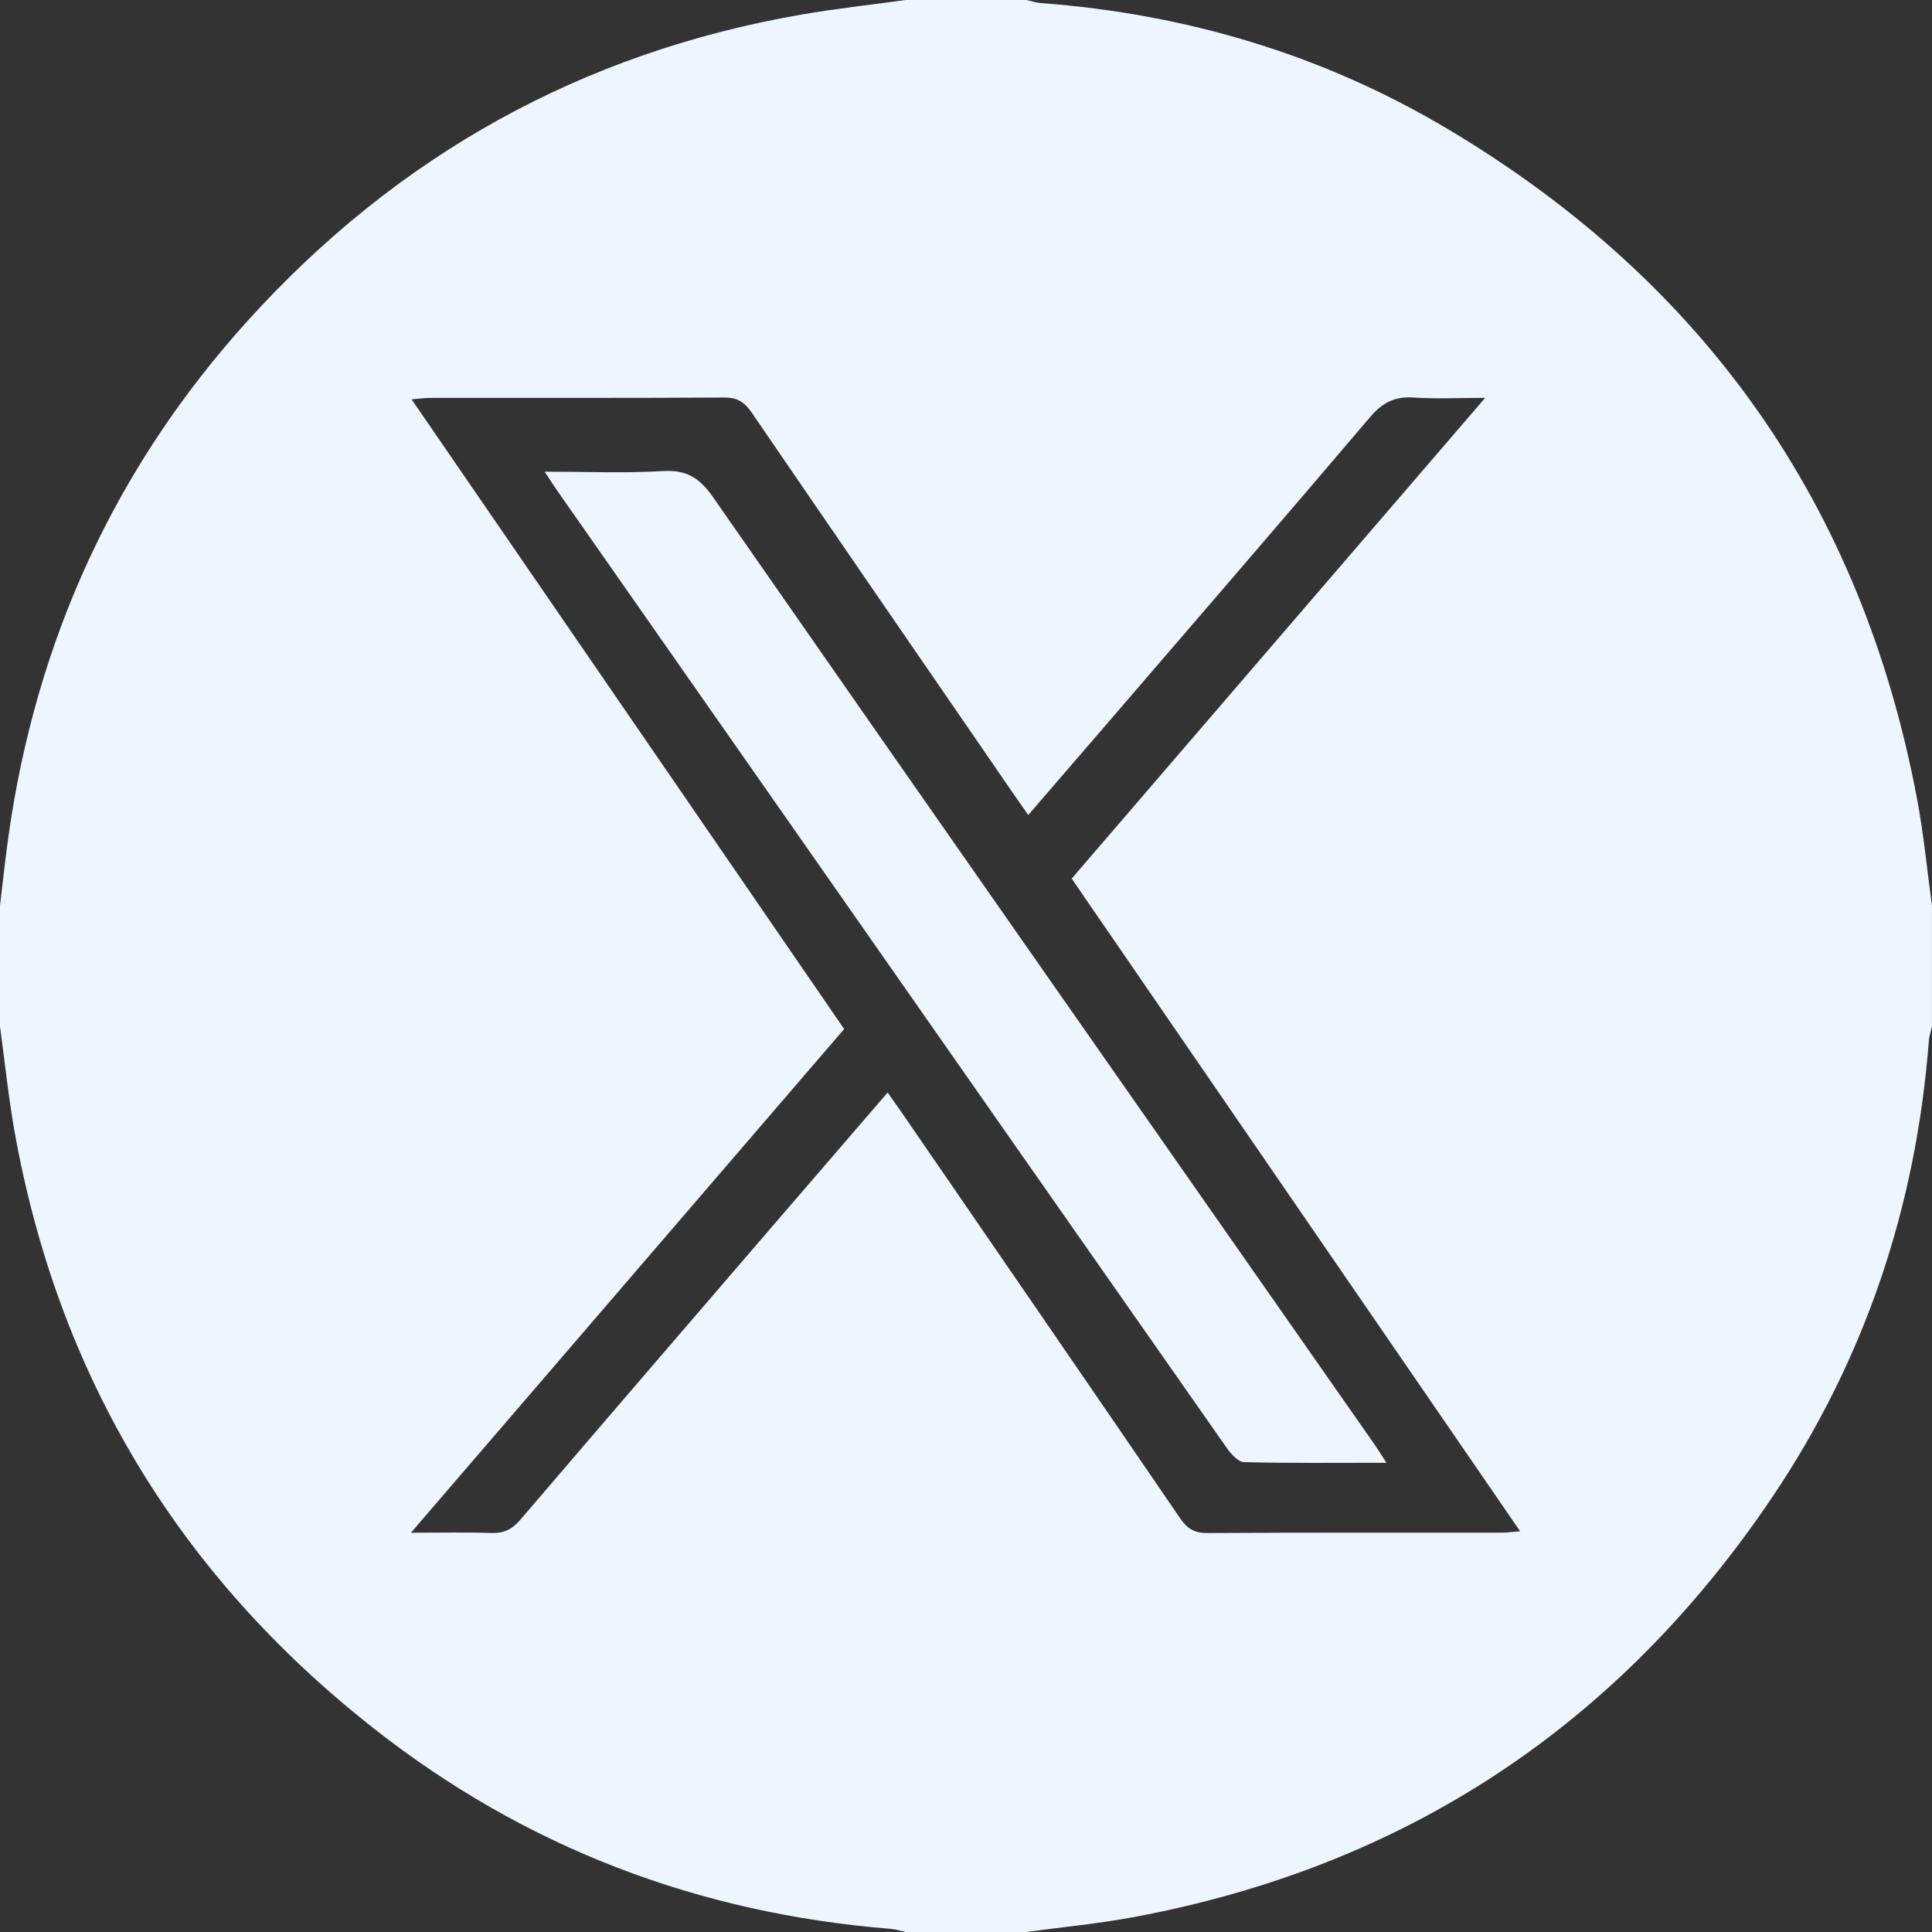 <svg width="75" height="75" viewBox="0 0 75 75" fill="none" xmlns="http://www.w3.org/2000/svg">
<rect x="0" y="0" width="75" height="75" fill="#333333" stroke="none"/>
<g clip-path="url(#clip0_420_1090)">
<path d="M35.156 0C36.719 0 38.281 0 39.844 0C40.031 0.041 40.217 0.105 40.408 0.119C46.068 0.543 51.385 2.129 56.252 5.039C66.186 10.975 72.285 19.637 74.424 31.037C74.68 32.398 74.811 33.783 74.998 35.156V39.844C74.957 40.033 74.891 40.219 74.877 40.41C74.383 46.84 72.398 52.777 68.799 58.119C62.824 66.986 54.562 72.451 44.029 74.418C42.647 74.676 41.238 74.809 39.842 75H35.154C34.967 74.959 34.781 74.894 34.592 74.879C27.121 74.283 20.396 71.725 14.508 67.096C6.93 61.139 2.252 53.398 0.559 43.891C0.322 42.551 0.184 41.193 0 39.844C0 38.281 0 36.719 0 35.156C0.107 34.264 0.201 33.371 0.326 32.48C1.398 24.854 4.467 18.135 9.637 12.428C15.428 6.035 22.588 2.043 31.111 0.566C32.453 0.334 33.809 0.186 35.156 0ZM34.461 42.416C34.674 42.719 34.842 42.951 35.004 43.188C38.609 48.435 42.219 53.68 45.811 58.938C46.086 59.342 46.367 59.516 46.869 59.512C50.678 59.49 54.484 59.5 58.293 59.498C58.496 59.498 58.701 59.469 59.01 59.443C53.166 50.938 47.387 42.523 41.603 34.107C46.943 27.898 52.236 21.744 57.654 15.445C56.609 15.445 55.738 15.49 54.873 15.432C54.148 15.383 53.666 15.627 53.193 16.184C49.764 20.219 46.301 24.227 42.848 28.24C41.883 29.363 40.914 30.482 39.916 31.639C39.709 31.342 39.541 31.104 39.375 30.863C35.975 25.918 32.572 20.975 29.184 16.021C28.912 15.623 28.637 15.428 28.125 15.432C24.316 15.455 20.51 15.443 16.701 15.447C16.494 15.447 16.289 15.477 15.977 15.502C21.615 23.711 27.188 31.822 32.77 39.947C27.166 46.463 21.613 52.92 15.953 59.5C17.129 59.5 18.104 59.477 19.076 59.51C19.561 59.527 19.881 59.369 20.197 59C23.67 54.938 27.158 50.889 30.645 46.836C31.898 45.379 33.154 43.924 34.455 42.416H34.461Z" fill="#EDF6FF"/>
<path d="M53.82 56.785C51.887 56.785 50.09 56.806 48.293 56.76C48.06 56.754 47.781 56.435 47.615 56.197C42.17 48.428 36.736 40.65 31.301 32.875C28.086 28.277 24.871 23.681 21.658 19.084C21.508 18.869 21.367 18.648 21.143 18.311C22.752 18.311 24.252 18.375 25.744 18.287C26.664 18.232 27.168 18.566 27.686 19.308C36.211 31.561 44.772 43.787 53.322 56.021C53.469 56.23 53.603 56.449 53.82 56.783V56.785Z" fill="#EDF6FF"/>
</g>
<defs>
<clipPath id="clip0_420_1090">
<rect width="75" height="75" fill="white"/>
</clipPath>
</defs>
</svg>
